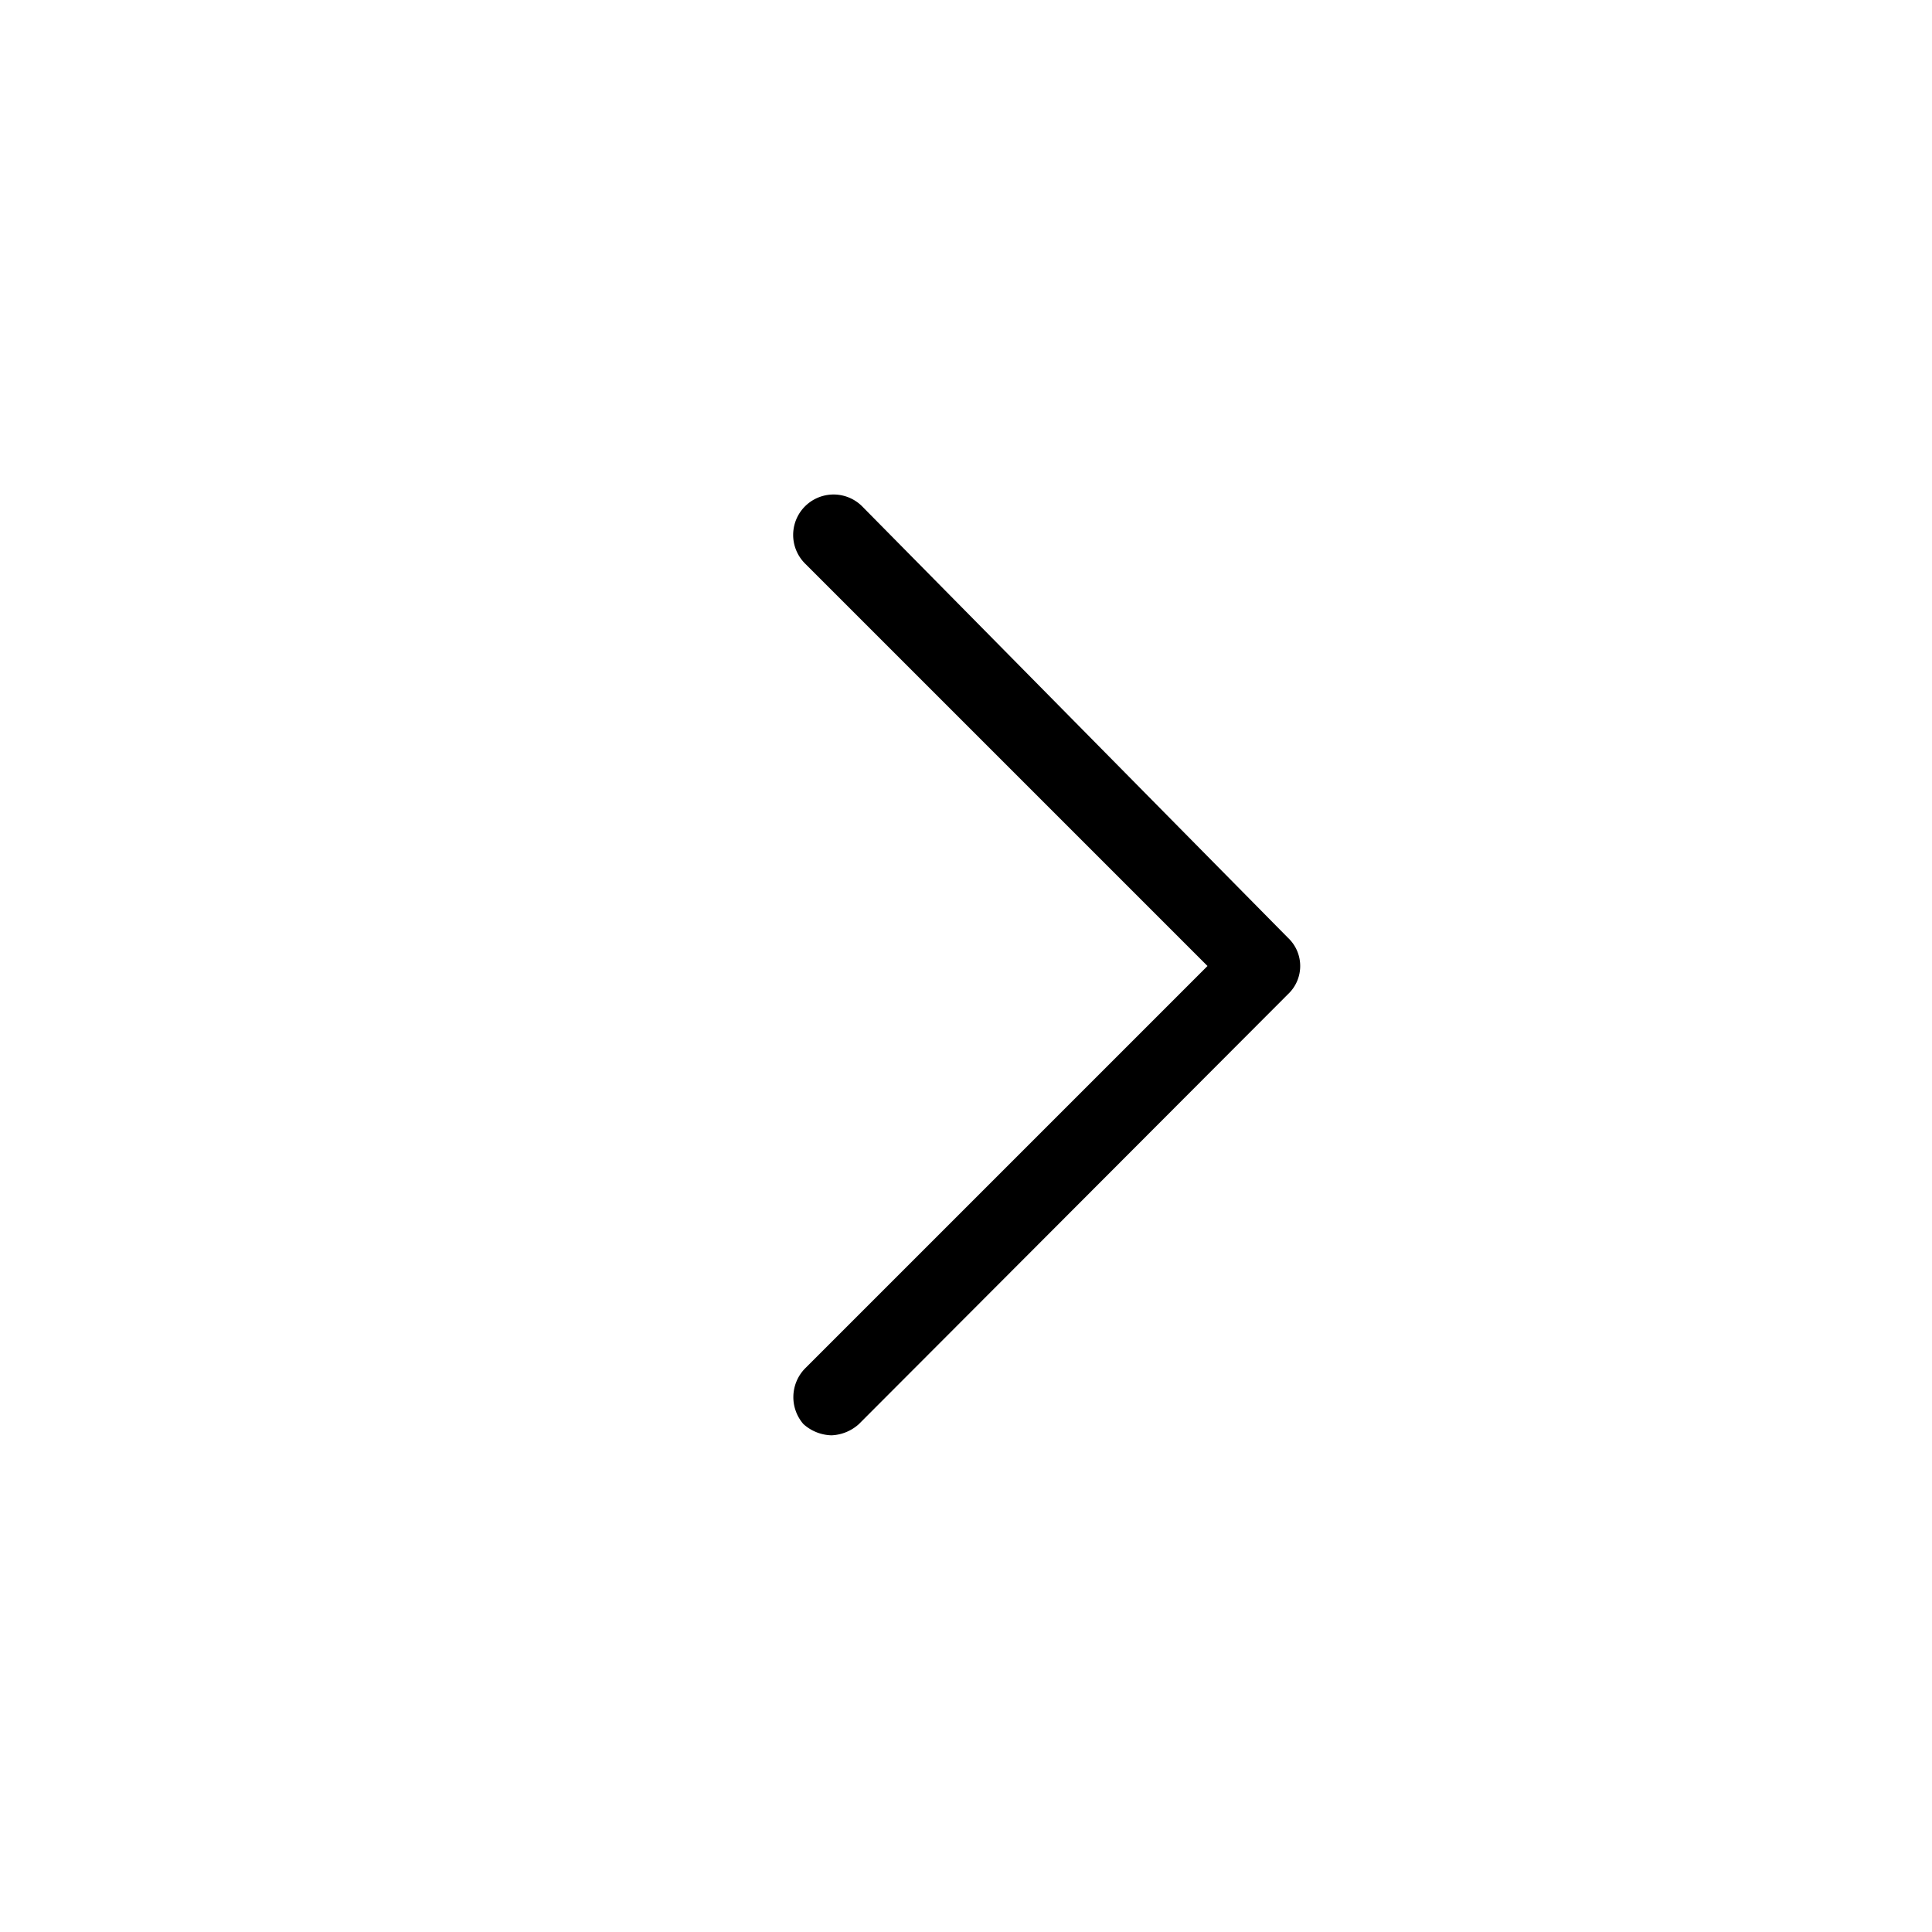 <svg id="Layer_1" data-name="Layer 1" xmlns="http://www.w3.org/2000/svg" viewBox="0 0 24 24"><path d="M10.33,17.83a.54.54,0,0,1-.35-.14A.51.51,0,0,1,10,17l5-5L10,7a.5.5,0,0,1,.71-.71L16,11.65a.48.48,0,0,1,0,.7l-5.33,5.34A.54.54,0,0,1,10.33,17.83Z"/></svg>